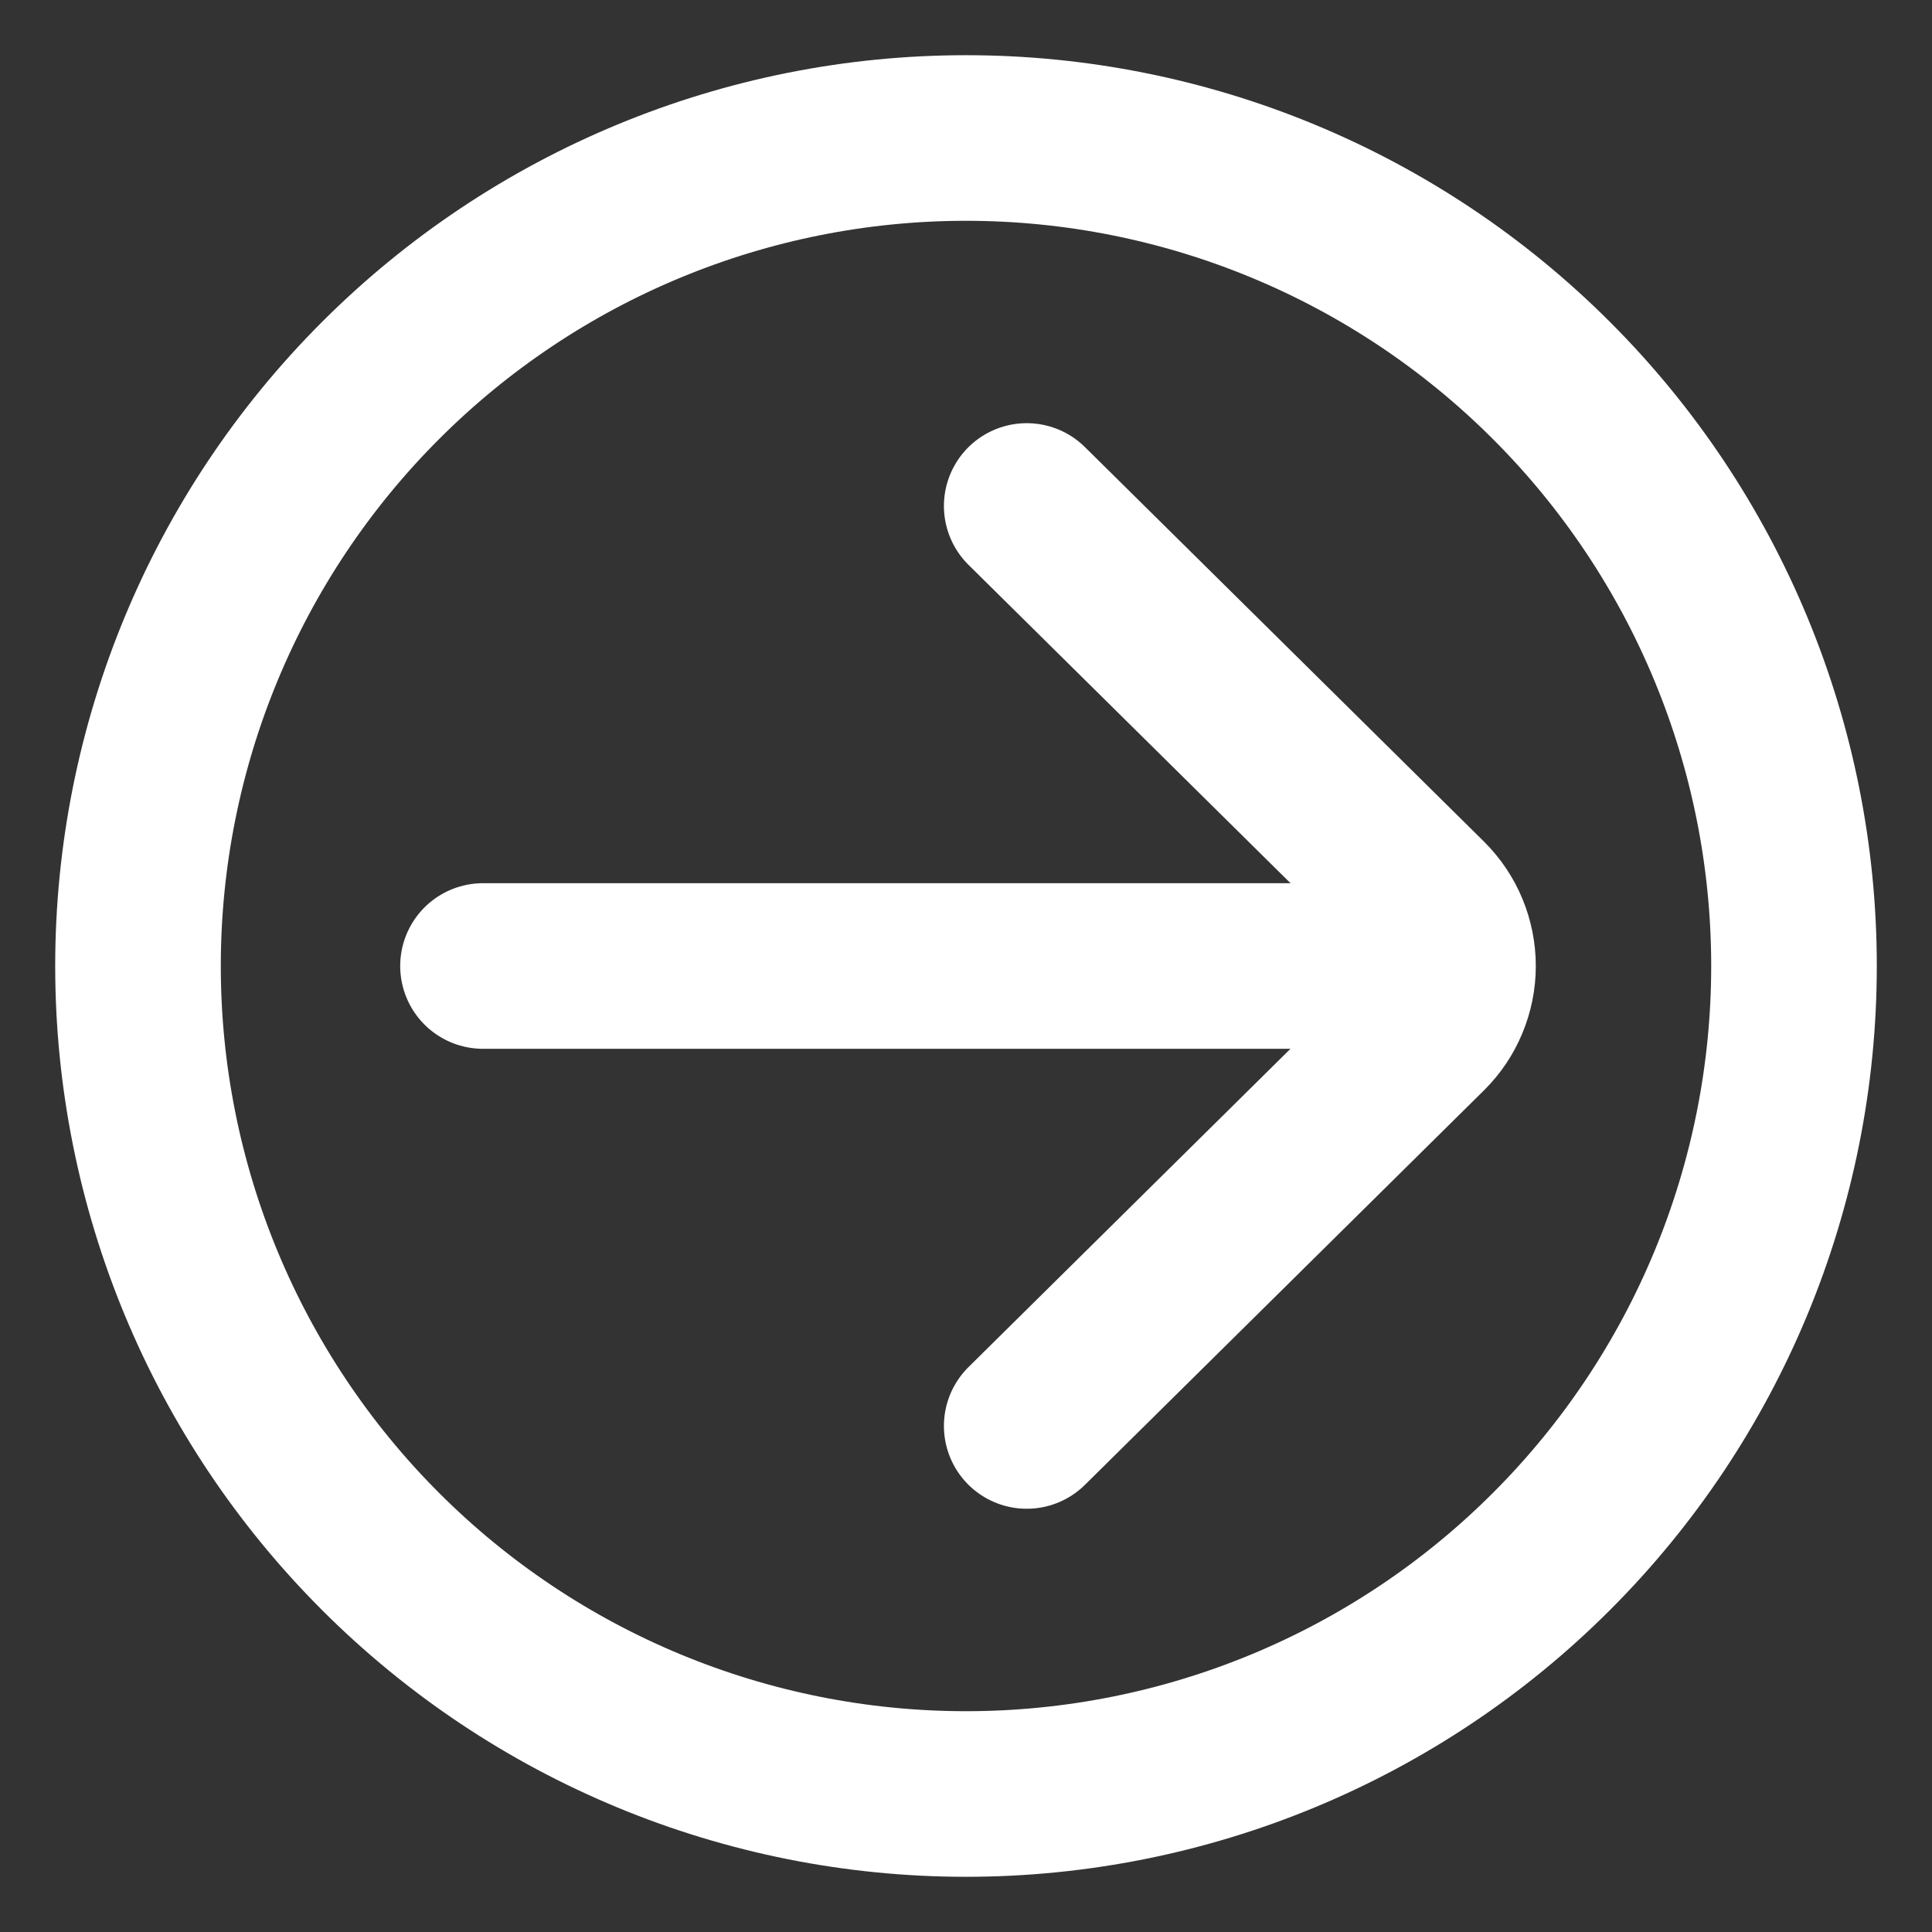 <svg width="28" height="28" viewBox="0 0 28 28" fill="none" xmlns="http://www.w3.org/2000/svg">
<rect x="0" y="0" width="28" height="28" fill="#333333" stroke="none"/>
<path d="M21 14H7" stroke="white" stroke-width="2.4" stroke-miterlimit="10" stroke-linecap="round"/>
<path d="M14.88 20.666L20.665 14.947C20.79 14.823 20.889 14.675 20.956 14.512C21.023 14.35 21.058 14.176 21.058 14C21.058 13.824 21.023 13.649 20.956 13.487C20.889 13.324 20.79 13.177 20.665 13.052L14.88 7.333" stroke="white" stroke-width="2.4" stroke-linecap="round" stroke-linejoin="round"/>
<path d="M14 26C17.183 26 20.235 24.736 22.485 22.485C24.736 20.235 26 17.183 26 14C26 10.817 24.736 7.765 22.485 5.515C20.235 3.264 17.183 2 14 2C10.817 2 7.765 3.264 5.515 5.515C3.264 7.765 2 10.817 2 14C2 17.183 3.264 20.235 5.515 22.485C7.765 24.736 10.817 26 14 26Z" stroke="white" stroke-width="2.4" stroke-linecap="round" stroke-linejoin="round"/>
</svg>
